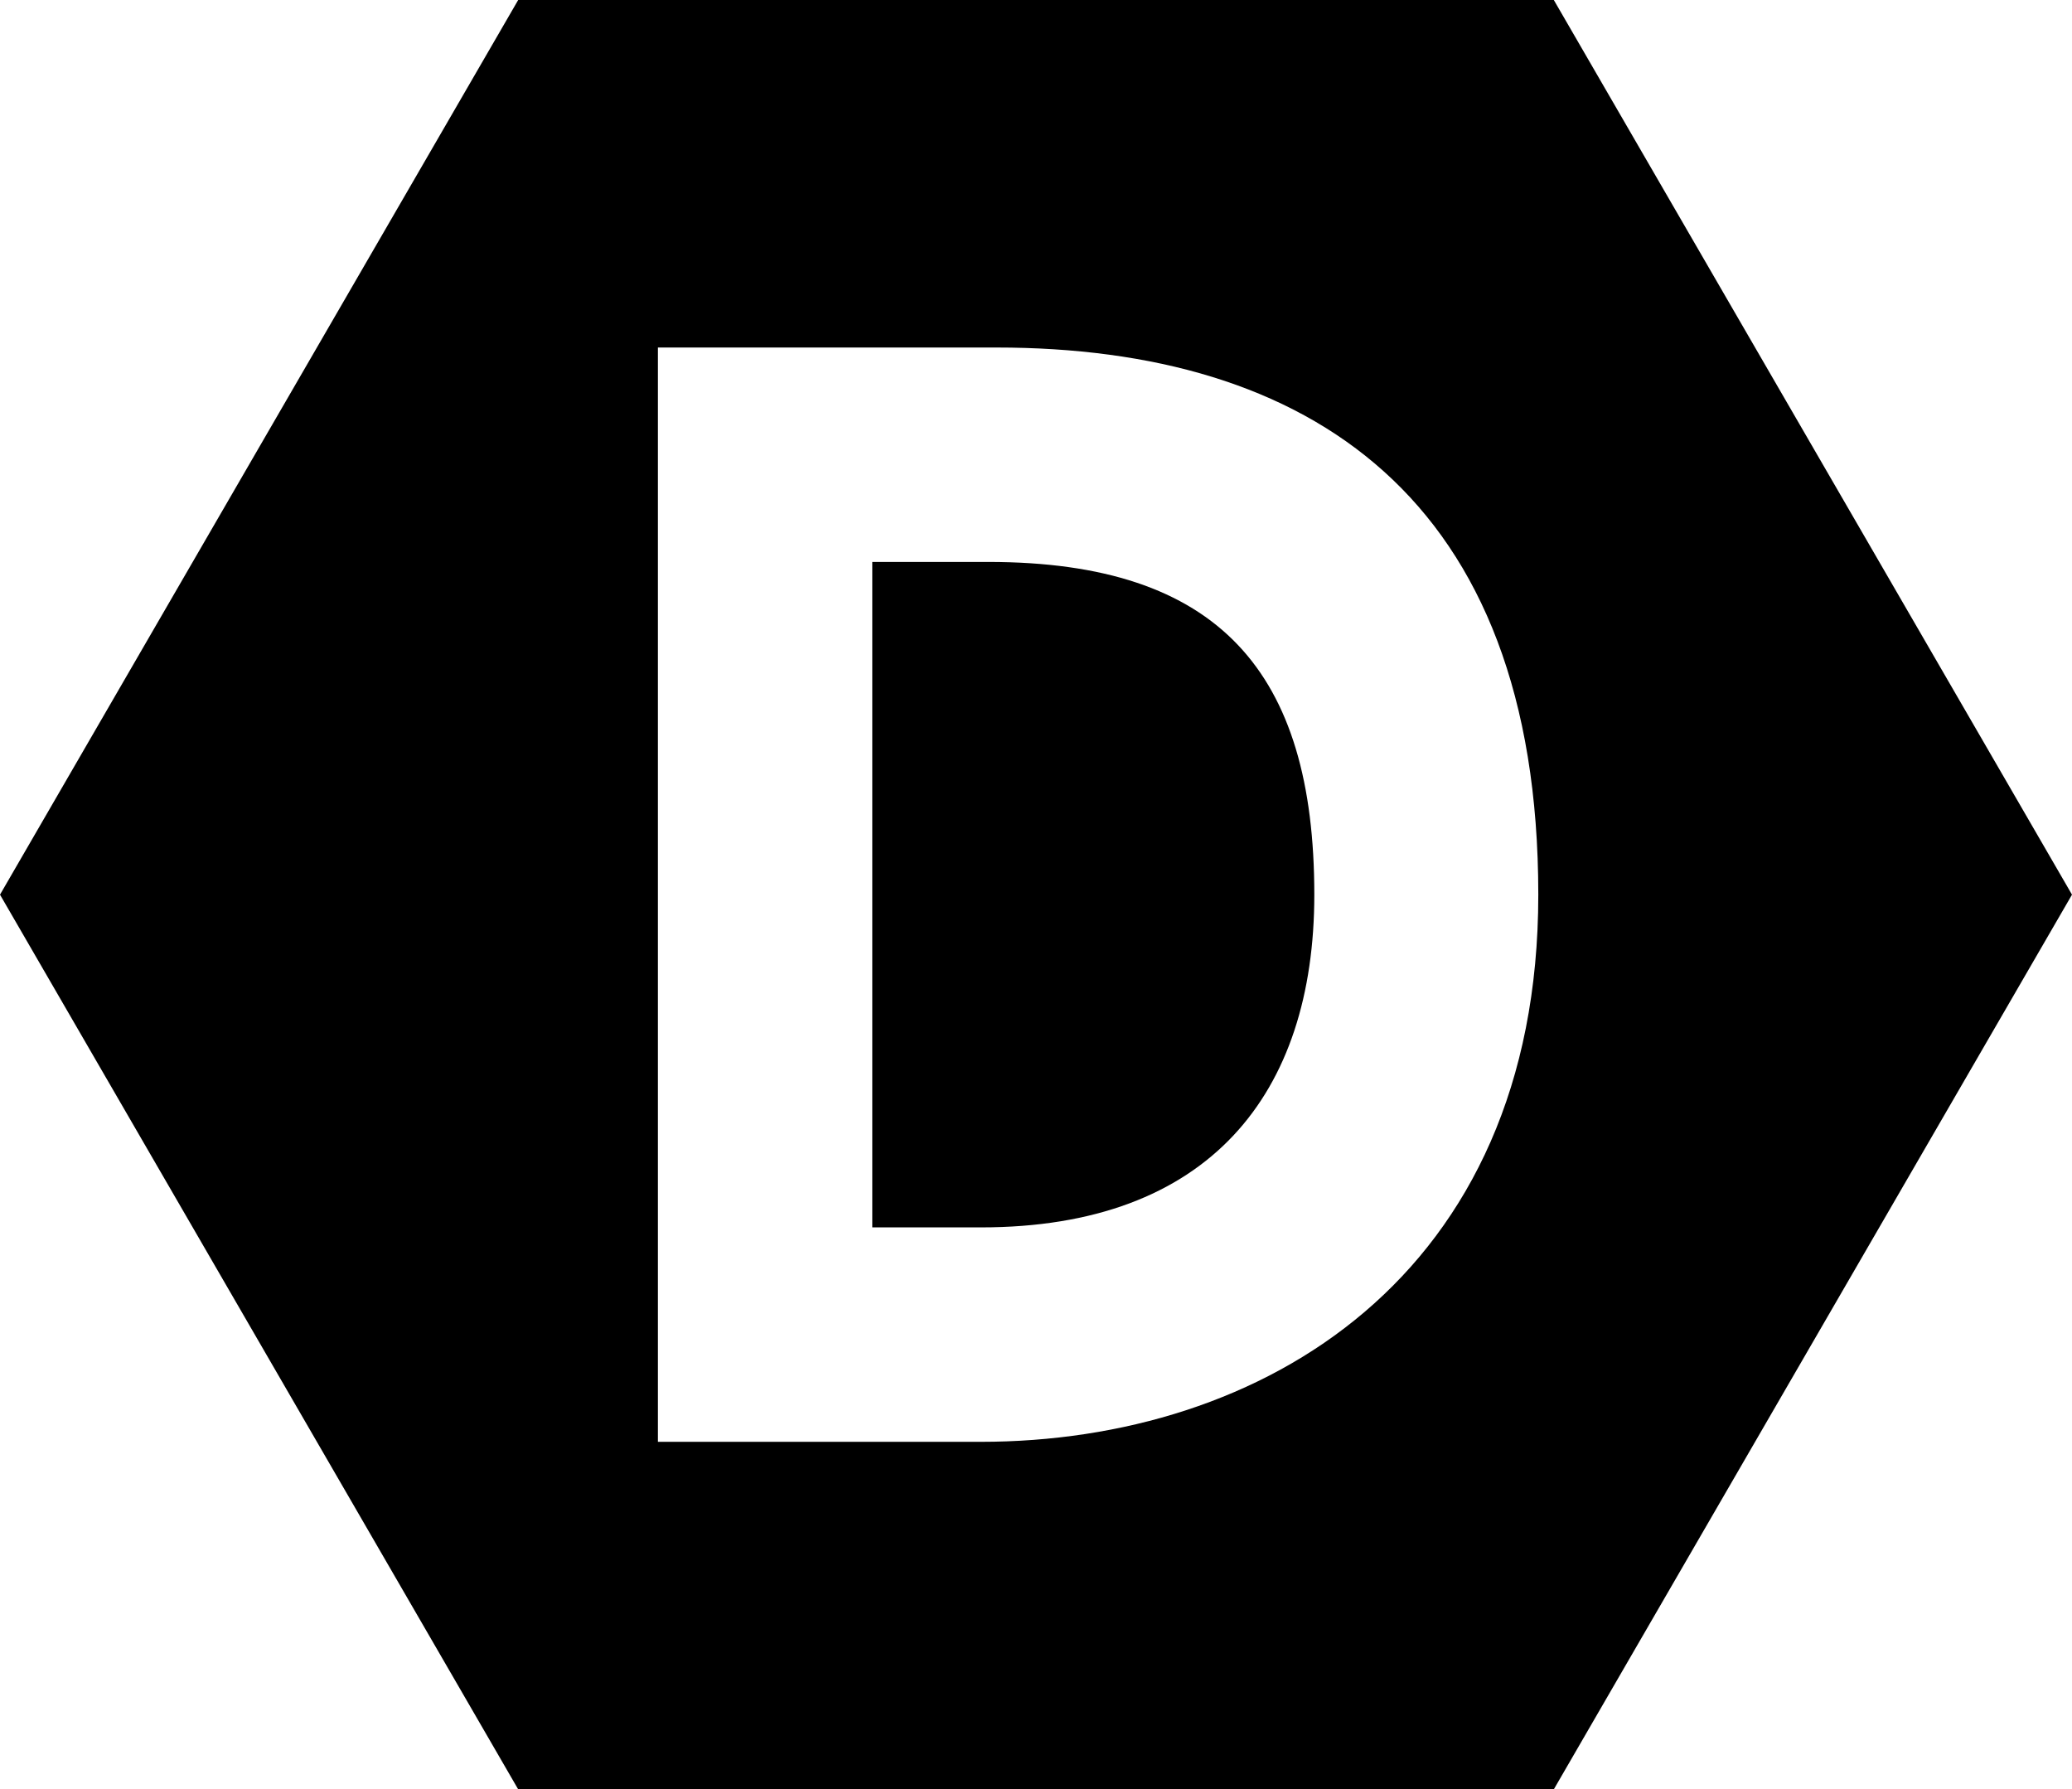 <svg xmlns="http://www.w3.org/2000/svg" viewBox="0 0 280.3 242"><path d="M133.7 76H118v90h14.7c30.9 0 45.1-18.1 45.1-45 0-30.1-12.9-45-44.1-45z"/><path d="M210.2 0H70.1L0 121l70.1 121h140.1l70.1-121L210.2 0zm-77.5 195H89V47h45.8c42.1 0 73.3 20.1 73.3 74 0 51.8-37.5 74-75.4 74z"/></svg>